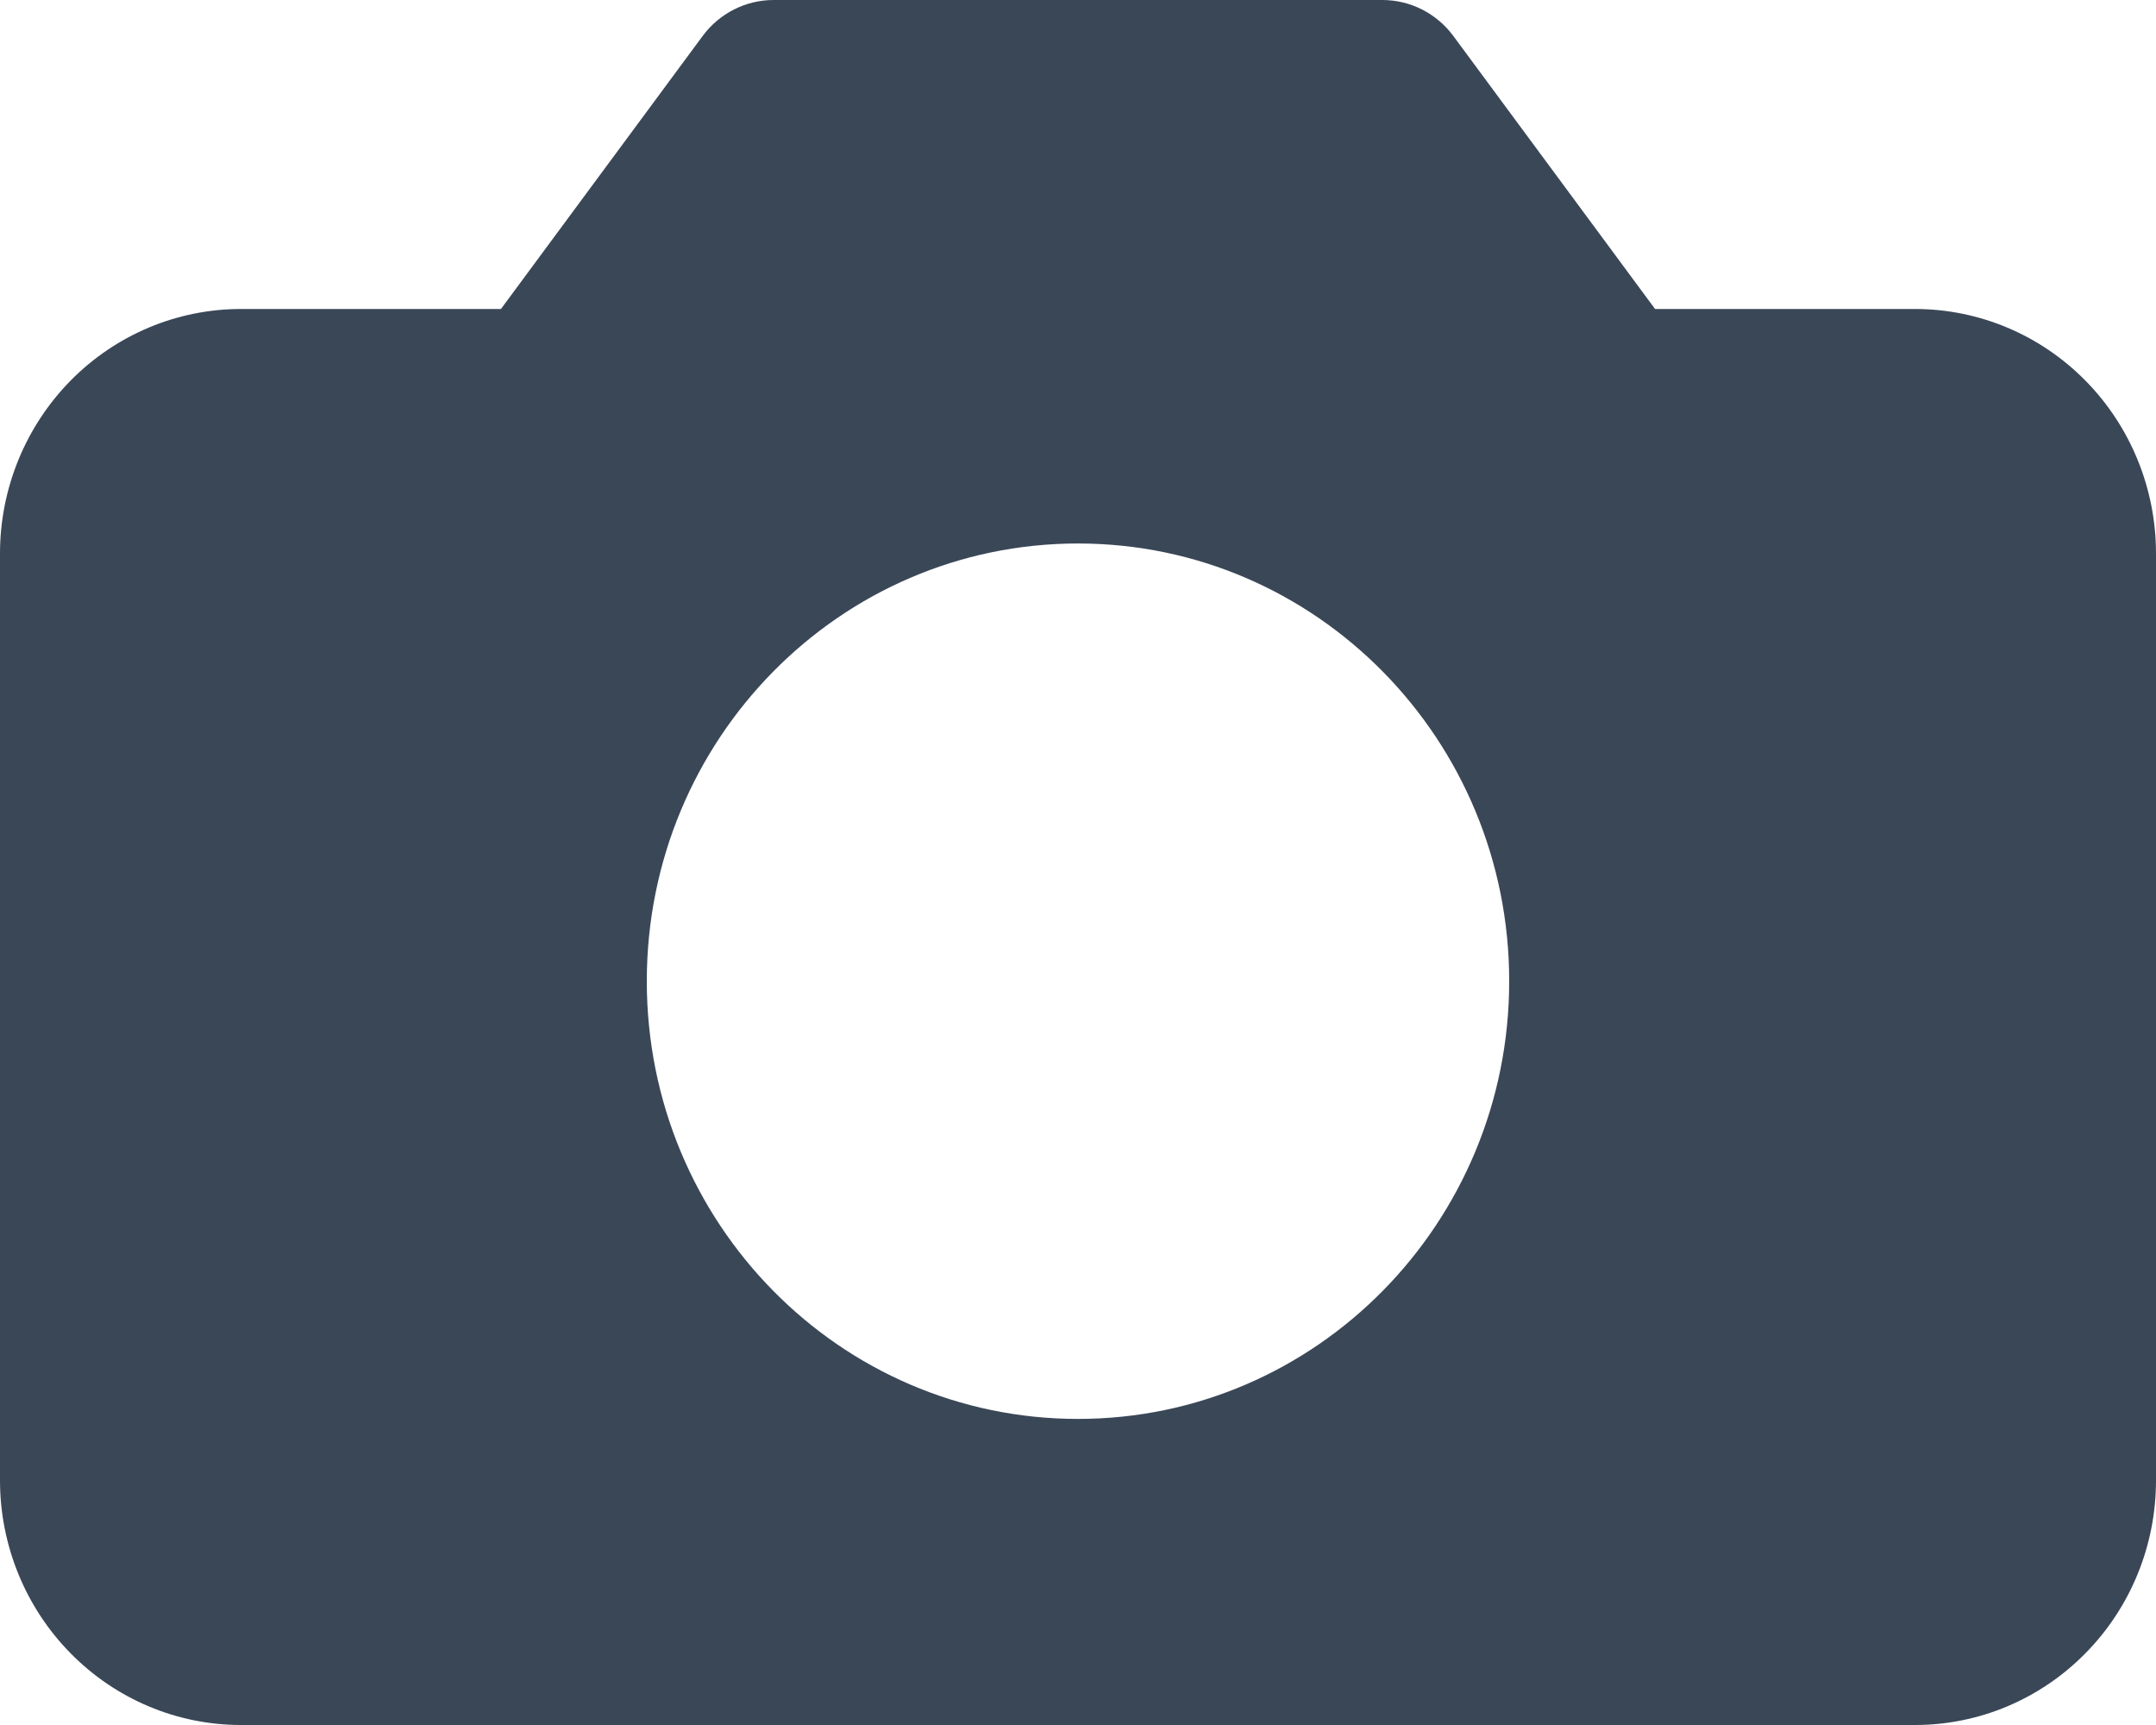 <svg width="20" height="16" viewBox="0 0 20 16" fill="none" xmlns="http://www.w3.org/2000/svg">
<path fill-rule="evenodd" clip-rule="evenodd" d="M7.176 0C6.917 0 6.673 0.124 6.518 0.334L4.647 2.866H2.235C1.642 2.866 1.074 3.105 0.655 3.53C0.236 3.956 0 4.533 0 5.134V13.731C0 14.333 0.236 14.91 0.655 15.335C1.074 15.761 1.642 16 2.235 16H17.765C18.358 16 18.926 15.761 19.345 15.335C19.765 14.91 20 14.333 20 13.731V5.134C20 4.533 19.765 3.956 19.345 3.53C18.926 3.105 18.358 2.866 17.765 2.866H15.353L13.482 0.334C13.327 0.124 13.083 0 12.823 0H7.176ZM10 5.041C7.791 5.041 6 6.859 6 9.101C6 11.343 7.791 13.161 10 13.161C12.209 13.161 14 11.343 14 9.101C14 6.859 12.209 5.041 10 5.041Z" fill="#3A4757"/>
</svg>